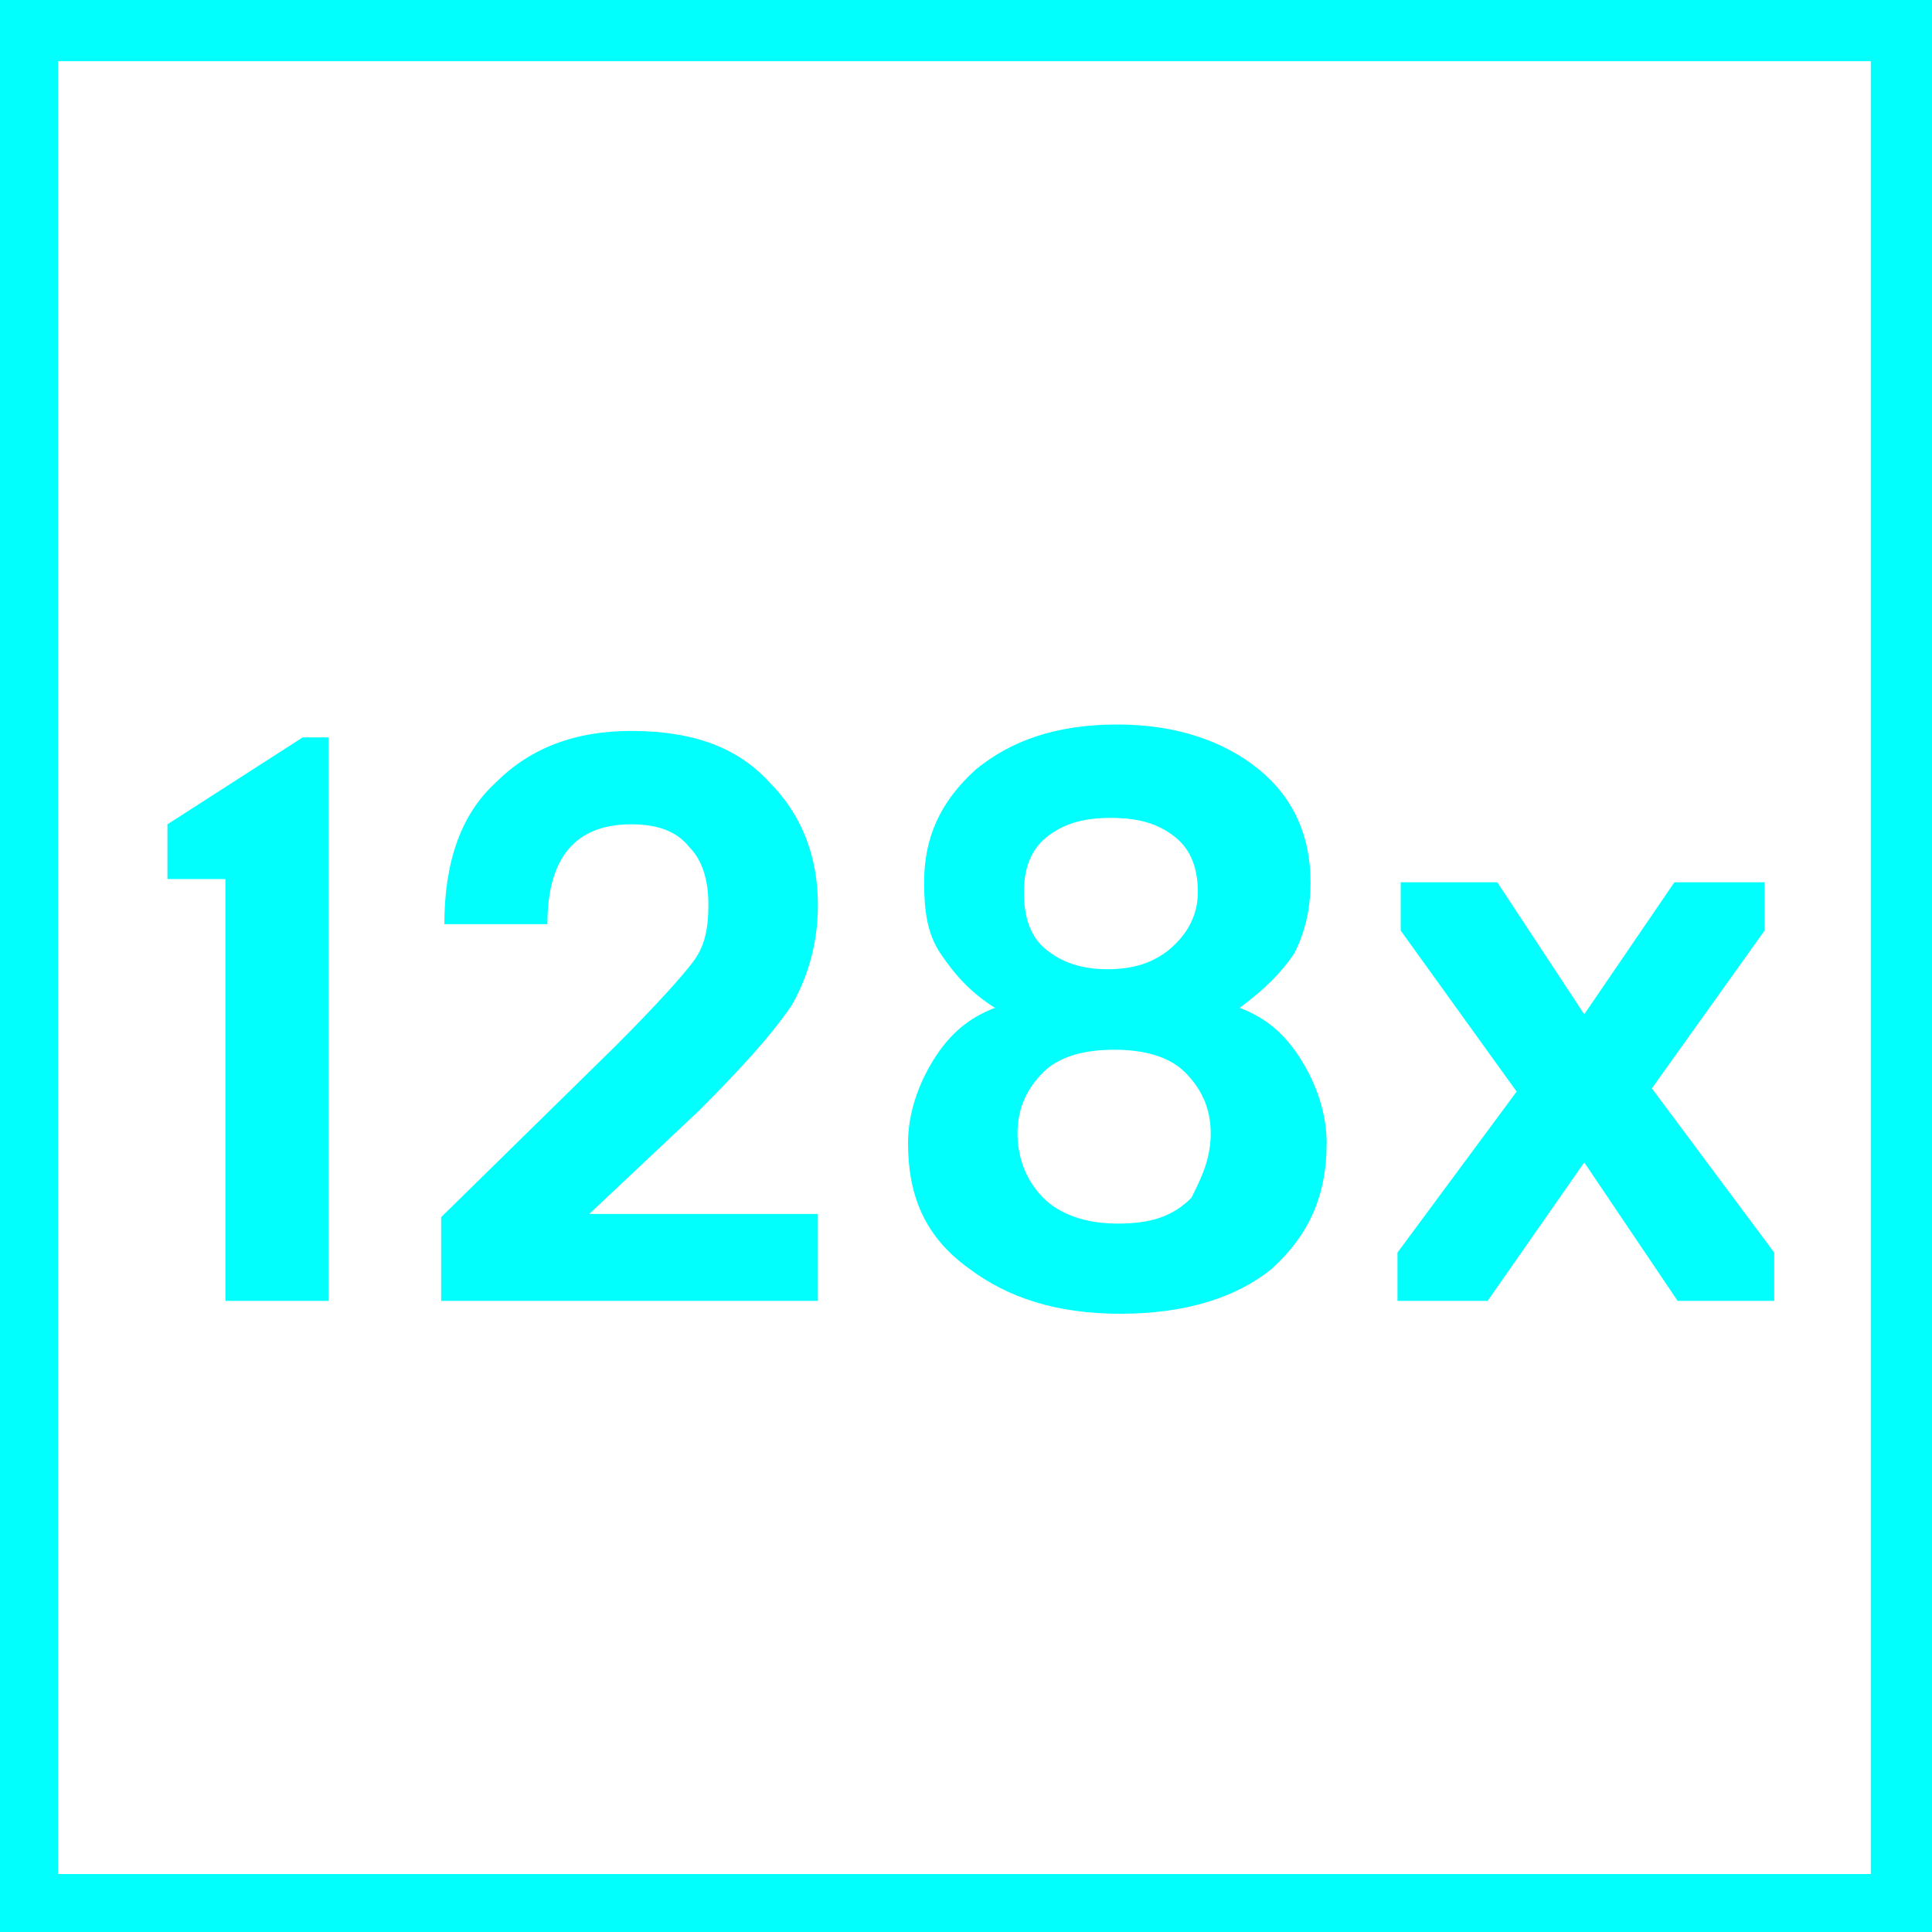 <?xml version="1.0" encoding="utf-8"?>
<!-- Generator: Adobe Illustrator 25.3.1, SVG Export Plug-In . SVG Version: 6.00 Build 0)  -->
<svg version="1.1" id="Layer_1" xmlns="http://www.w3.org/2000/svg" xmlns:xlink="http://www.w3.org/1999/xlink" x="0px" y="0px"
	 viewBox="0 0 60 60" style="enable-background:new 0 0 60 60;" xml:space="preserve">
<style type="text/css">
	.st0{fill:#01FFFD;}
	.st1{enable-background:new    ;}
</style>
<path class="st0" d="M60,60H0V0h60V60z M58.1,1.9H1.8v56.3h56.3V1.9z"/>
<g class="st1">
	<path class="st0" d="M10.3,40.4H7V27.3H5.2v-1.7l4.2-2.7h0.8V40.4z"/>
	<path class="st0" d="M25.3,40.4H13.7v-2.6l5.4-5.3c1.3-1.3,2.1-2.2,2.4-2.6c0.4-0.5,0.5-1.1,0.5-1.8c0-0.8-0.2-1.4-0.6-1.8
		c-0.4-0.5-1-0.7-1.8-0.7c-1.7,0-2.6,1-2.6,3.1h-3.2c0-1.9,0.5-3.4,1.6-4.4c1.1-1.1,2.5-1.6,4.2-1.6c1.9,0,3.3,0.5,4.3,1.6
		c1,1,1.5,2.3,1.5,3.8c0,1.2-0.3,2.2-0.8,3.1c-0.6,0.9-1.6,2-2.9,3.3l-3.4,3.2h7.1V40.4z"/>
	<path class="st0" d="M28.2,35.5c0-0.9,0.3-1.8,0.8-2.6c0.5-0.8,1.1-1.3,1.9-1.6c-0.8-0.5-1.3-1.1-1.7-1.7c-0.4-0.6-0.5-1.3-0.5-2.2
		c0-1.4,0.5-2.5,1.6-3.5c1.1-0.9,2.5-1.4,4.4-1.4c1.8,0,3.3,0.5,4.4,1.4c1.1,0.9,1.6,2.1,1.6,3.5c0,0.9-0.2,1.6-0.5,2.2
		c-0.4,0.6-0.9,1.1-1.7,1.7c0.8,0.3,1.4,0.8,1.9,1.6c0.5,0.8,0.8,1.7,0.8,2.6c0,1.7-0.6,2.9-1.7,3.9c-1.1,0.9-2.7,1.4-4.7,1.4
		s-3.5-0.5-4.7-1.4C28.7,38.4,28.2,37.1,28.2,35.5z M37.6,35.2c0-0.8-0.3-1.4-0.8-1.9s-1.3-0.7-2.2-0.7s-1.7,0.2-2.2,0.7
		s-0.8,1.1-0.8,1.9c0,0.8,0.3,1.5,0.8,2s1.3,0.8,2.3,0.8s1.7-0.2,2.3-0.8C37.3,36.6,37.6,36,37.6,35.2z M37.2,27.7
		c0-0.7-0.2-1.3-0.7-1.7c-0.5-0.4-1.1-0.6-2-0.6c-0.9,0-1.5,0.2-2,0.6c-0.5,0.4-0.7,1-0.7,1.7c0,0.8,0.2,1.4,0.7,1.8
		c0.5,0.4,1.1,0.6,1.9,0.6s1.4-0.2,1.9-0.6C36.9,29,37.2,28.4,37.2,27.7z"/>
	<path class="st0" d="M46.2,40.4h-2.8v-1.5l3.7-5l-3.6-5v-1.5h3l2.7,4.1l2.8-4.1h2.8v1.5l-3.5,4.9l3.8,5.1v1.5h-3l-2.9-4.3
		L46.2,40.4z"/>
</g>
</svg>
